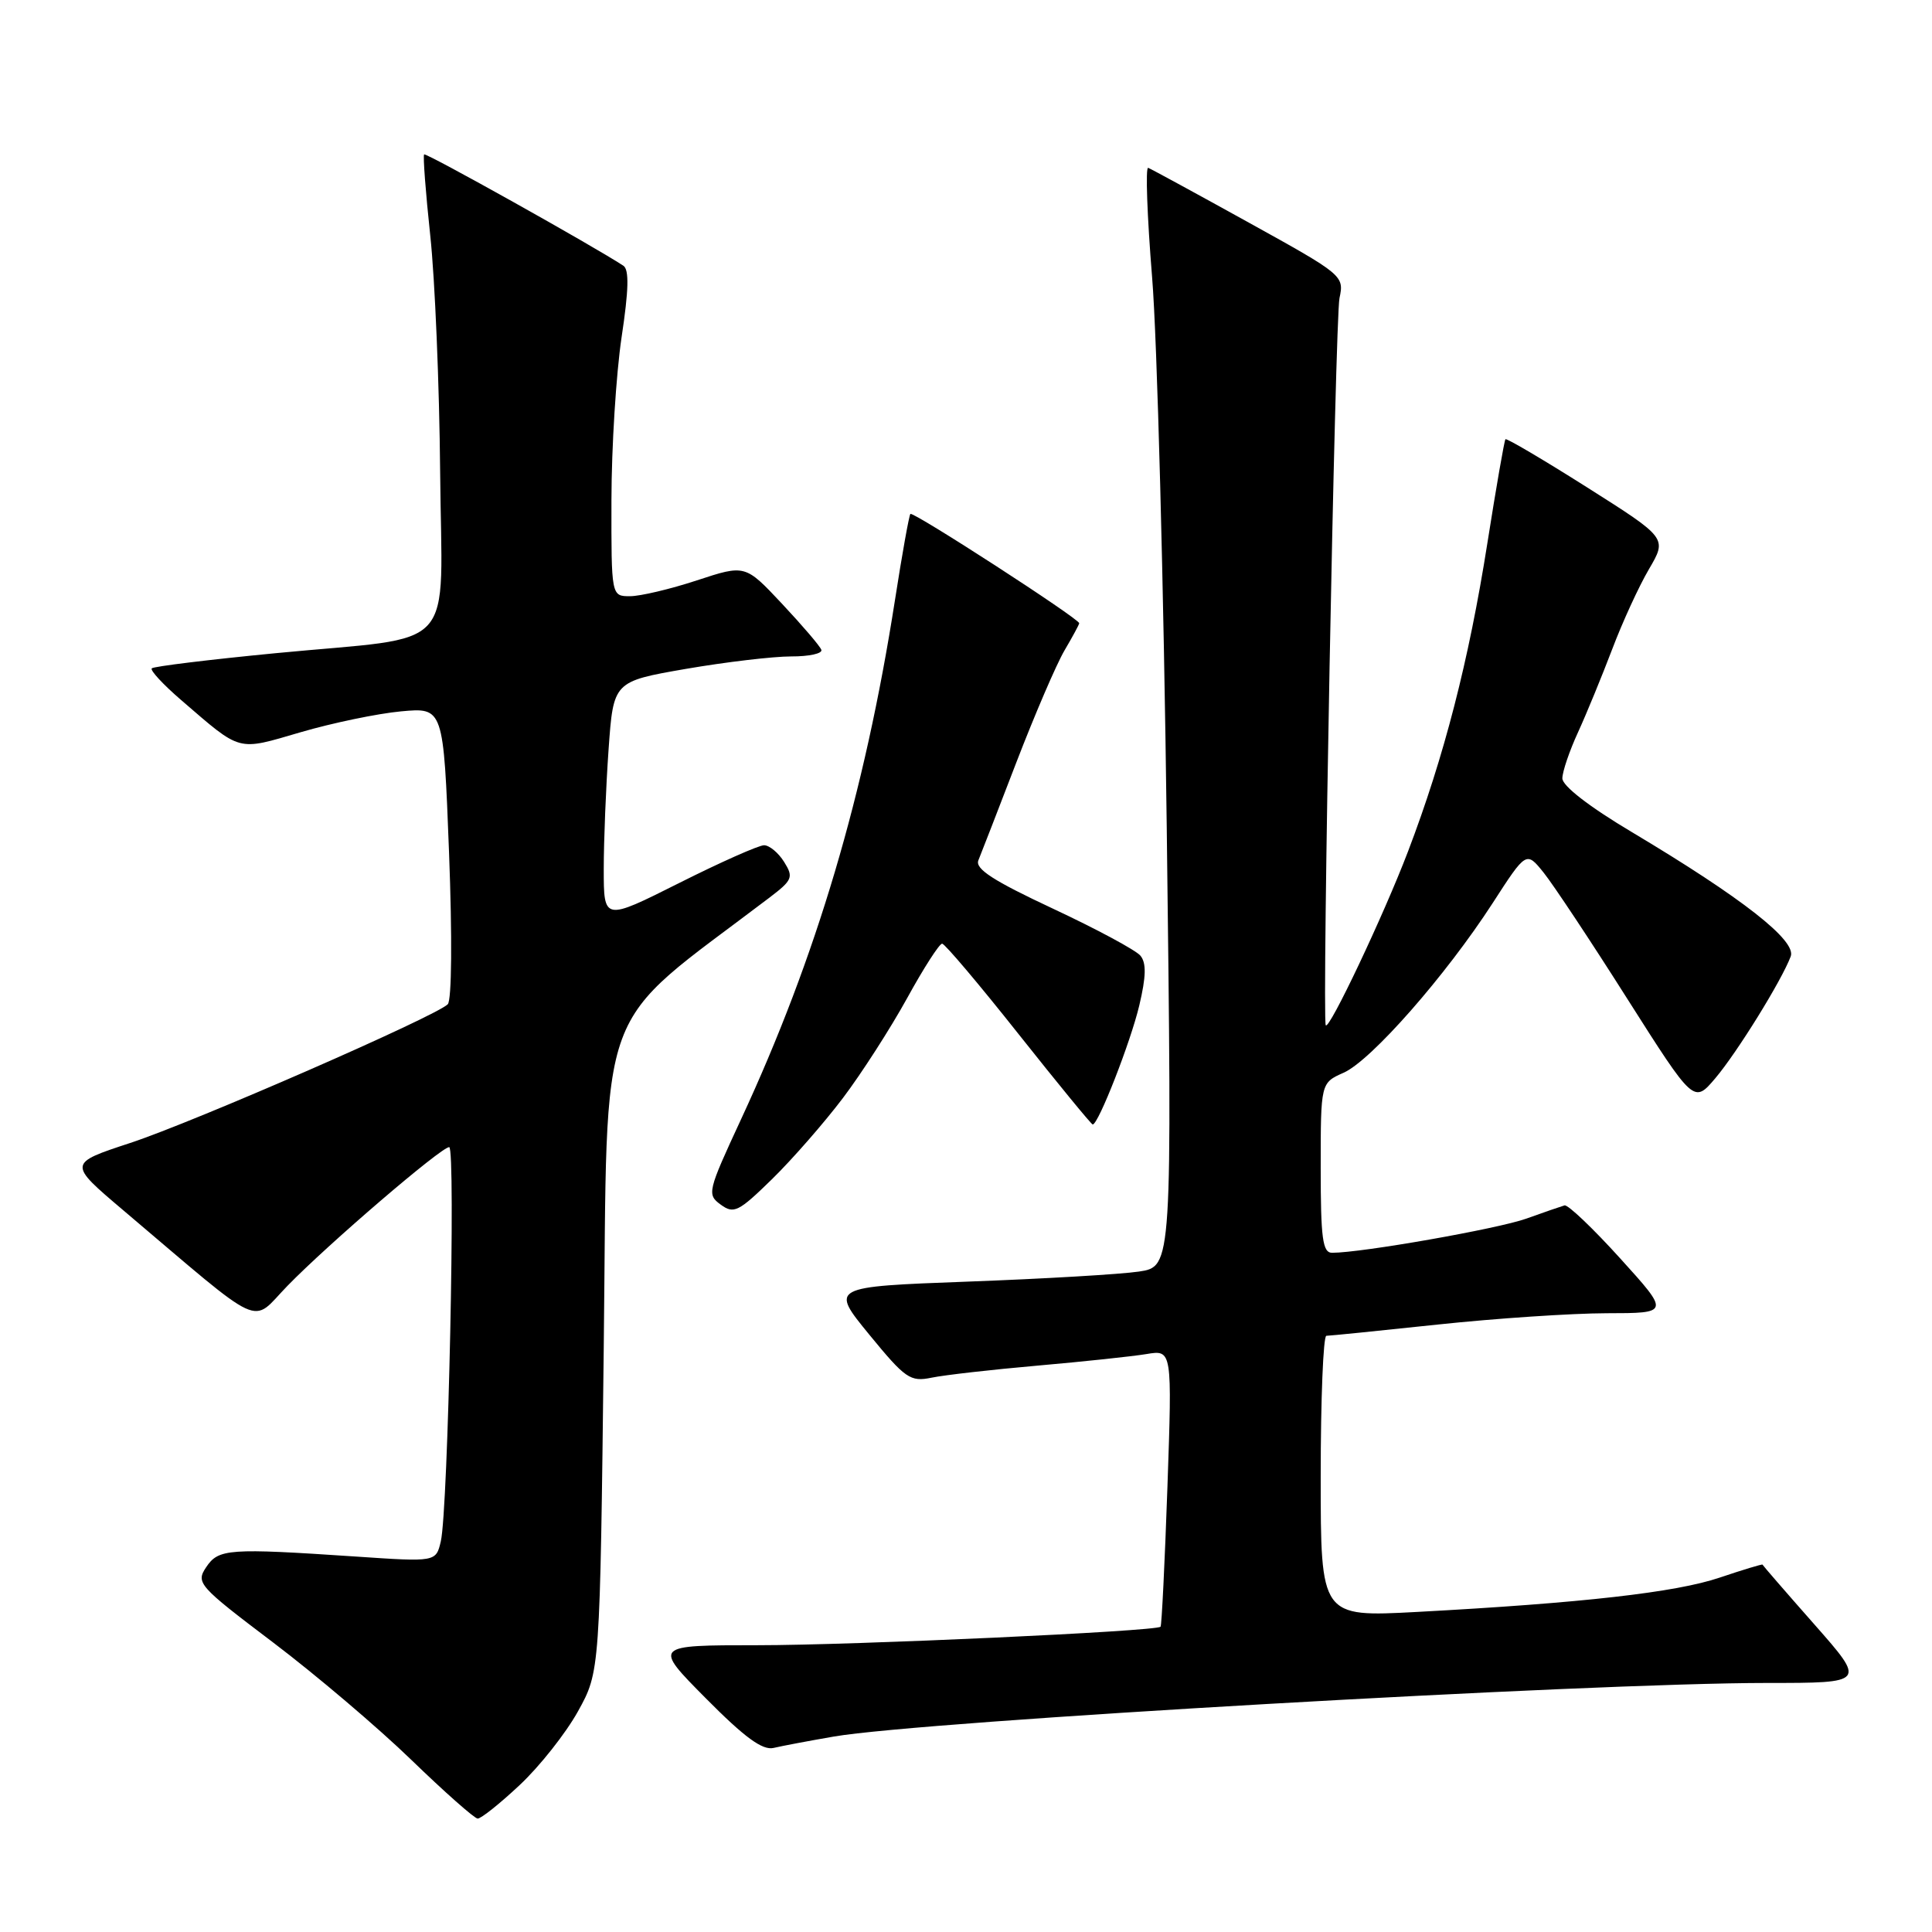 <?xml version="1.0" encoding="UTF-8" standalone="no"?>
<!DOCTYPE svg PUBLIC "-//W3C//DTD SVG 1.1//EN" "http://www.w3.org/Graphics/SVG/1.1/DTD/svg11.dtd" >
<svg xmlns="http://www.w3.org/2000/svg" xmlns:xlink="http://www.w3.org/1999/xlink" version="1.1" viewBox="0 0 256 256">
 <g >
 <path fill="currentColor"
d=" M 68.87 236.52 C 71.50 234.06 74.97 229.67 76.58 226.77 C 79.50 221.50 79.50 221.50 80.00 178.53 C 80.55 131.33 78.57 136.71 101.93 118.96 C 105.02 116.61 105.17 116.24 103.90 114.21 C 103.14 112.99 101.94 112.00 101.24 112.00 C 100.54 112.00 95.47 114.25 89.98 117.01 C 80.00 122.02 80.00 122.02 80.00 115.16 C 80.00 111.39 80.29 104.26 80.64 99.30 C 81.28 90.30 81.28 90.30 90.89 88.63 C 96.18 87.72 102.45 86.98 104.83 86.98 C 107.22 86.99 109.02 86.59 108.83 86.10 C 108.65 85.60 106.30 82.86 103.62 80.00 C 98.74 74.80 98.74 74.80 92.35 76.90 C 88.83 78.06 84.84 79.00 83.48 79.00 C 81.00 79.00 81.00 79.00 81.02 66.25 C 81.03 59.24 81.64 49.55 82.36 44.71 C 83.31 38.44 83.38 35.72 82.60 35.21 C 78.56 32.56 56.46 20.21 56.20 20.46 C 56.03 20.63 56.40 25.47 57.01 31.20 C 57.63 36.93 58.22 51.01 58.32 62.48 C 58.53 86.98 61.06 84.18 36.53 86.55 C 27.75 87.40 20.36 88.30 20.11 88.56 C 19.86 88.81 21.61 90.70 24.00 92.76 C 32.07 99.71 31.32 99.51 39.85 97.02 C 44.06 95.79 50.03 94.55 53.13 94.26 C 58.76 93.74 58.76 93.74 59.50 112.95 C 59.93 124.17 59.86 132.54 59.33 133.07 C 57.71 134.69 25.71 148.67 17.25 151.45 C 9.01 154.16 9.01 154.16 16.29 160.33 C 35.43 176.54 33.12 175.48 38.09 170.38 C 43.48 164.84 58.45 152.00 59.52 152.00 C 60.40 152.00 59.38 200.08 58.41 204.23 C 57.77 206.97 57.77 206.97 47.14 206.25 C 30.26 205.12 28.96 205.21 27.32 207.66 C 25.93 209.74 26.28 210.14 36.18 217.63 C 41.86 221.93 50.10 228.93 54.50 233.19 C 58.90 237.45 62.86 240.95 63.29 240.97 C 63.73 240.99 66.24 238.99 68.87 236.52 Z  M 110.50 230.10 C 122.23 228.07 210.54 223.00 234.17 223.00 C 247.25 223.00 247.25 223.00 240.42 215.25 C 236.66 210.99 233.57 207.42 233.54 207.32 C 233.51 207.23 230.95 208.00 227.87 209.04 C 222.04 211.01 209.64 212.41 187.75 213.59 C 175.00 214.27 175.00 214.27 175.00 195.64 C 175.00 185.39 175.34 177.00 175.75 177.00 C 176.16 177.00 182.80 176.33 190.50 175.51 C 198.20 174.69 208.27 174.02 212.88 174.01 C 221.26 174.00 221.26 174.00 214.69 166.75 C 211.08 162.76 207.76 159.60 207.31 159.72 C 206.87 159.85 204.58 160.63 202.23 161.48 C 198.43 162.83 180.44 166.00 176.51 166.00 C 175.25 166.00 175.00 164.10 175.00 154.74 C 175.00 143.49 175.00 143.49 178.04 142.14 C 181.68 140.53 191.56 129.28 197.77 119.69 C 202.24 112.77 202.24 112.77 204.55 115.64 C 205.81 117.21 210.81 124.74 215.64 132.37 C 224.44 146.23 224.44 146.23 227.29 142.87 C 230.19 139.44 236.07 129.94 237.28 126.73 C 238.07 124.64 230.87 119.00 216.25 110.27 C 210.57 106.89 207.01 104.13 207.02 103.13 C 207.03 102.23 207.97 99.47 209.11 97.00 C 210.24 94.53 212.27 89.58 213.63 86.01 C 214.98 82.44 217.17 77.67 218.50 75.41 C 220.91 71.30 220.91 71.30 210.33 64.60 C 204.52 60.92 199.63 58.04 199.48 58.20 C 199.33 58.37 198.25 64.58 197.08 72.00 C 194.62 87.59 191.35 100.28 186.57 112.82 C 183.34 121.29 176.09 136.59 175.67 135.85 C 175.16 134.98 176.92 42.18 177.49 39.50 C 178.12 36.54 177.97 36.41 165.48 29.50 C 158.52 25.65 152.52 22.38 152.14 22.24 C 151.77 22.10 152.00 28.63 152.66 36.74 C 153.33 44.86 154.20 77.67 154.60 109.66 C 155.32 167.83 155.32 167.83 150.91 168.49 C 148.49 168.85 138.28 169.45 128.24 169.82 C 109.99 170.50 109.99 170.50 115.18 176.84 C 119.97 182.68 120.61 183.13 123.44 182.55 C 125.12 182.20 131.45 181.48 137.50 180.95 C 143.55 180.42 150.03 179.73 151.91 179.42 C 155.32 178.85 155.32 178.85 154.69 197.06 C 154.34 207.08 153.93 215.40 153.78 215.55 C 153.15 216.16 113.15 218.00 100.36 218.00 C 86.55 218.00 86.55 218.00 93.53 225.04 C 98.67 230.23 101.03 231.95 102.50 231.61 C 103.60 231.35 107.20 230.67 110.50 230.10 Z  M 111.68 145.51 C 114.17 142.22 118.00 136.25 120.20 132.26 C 122.39 128.27 124.48 125.02 124.84 125.04 C 125.20 125.06 129.77 130.46 134.98 137.04 C 140.20 143.62 144.61 149.00 144.79 149.00 C 145.54 149.00 149.81 138.08 150.96 133.23 C 151.87 129.38 151.91 127.60 151.11 126.63 C 150.50 125.90 145.29 123.10 139.52 120.40 C 131.61 116.70 129.18 115.13 129.64 114.00 C 129.98 113.17 132.25 107.33 134.68 101.00 C 137.12 94.67 139.98 88.01 141.05 86.19 C 142.12 84.37 143.00 82.75 143.00 82.58 C 143.00 81.98 120.96 67.71 120.63 68.10 C 120.45 68.32 119.53 73.45 118.59 79.50 C 114.56 105.29 108.19 126.78 98.17 148.36 C 93.75 157.89 93.66 158.28 95.50 159.62 C 97.23 160.89 97.86 160.58 102.28 156.26 C 104.96 153.64 109.19 148.80 111.68 145.51 Z "/>
</g>
</svg>